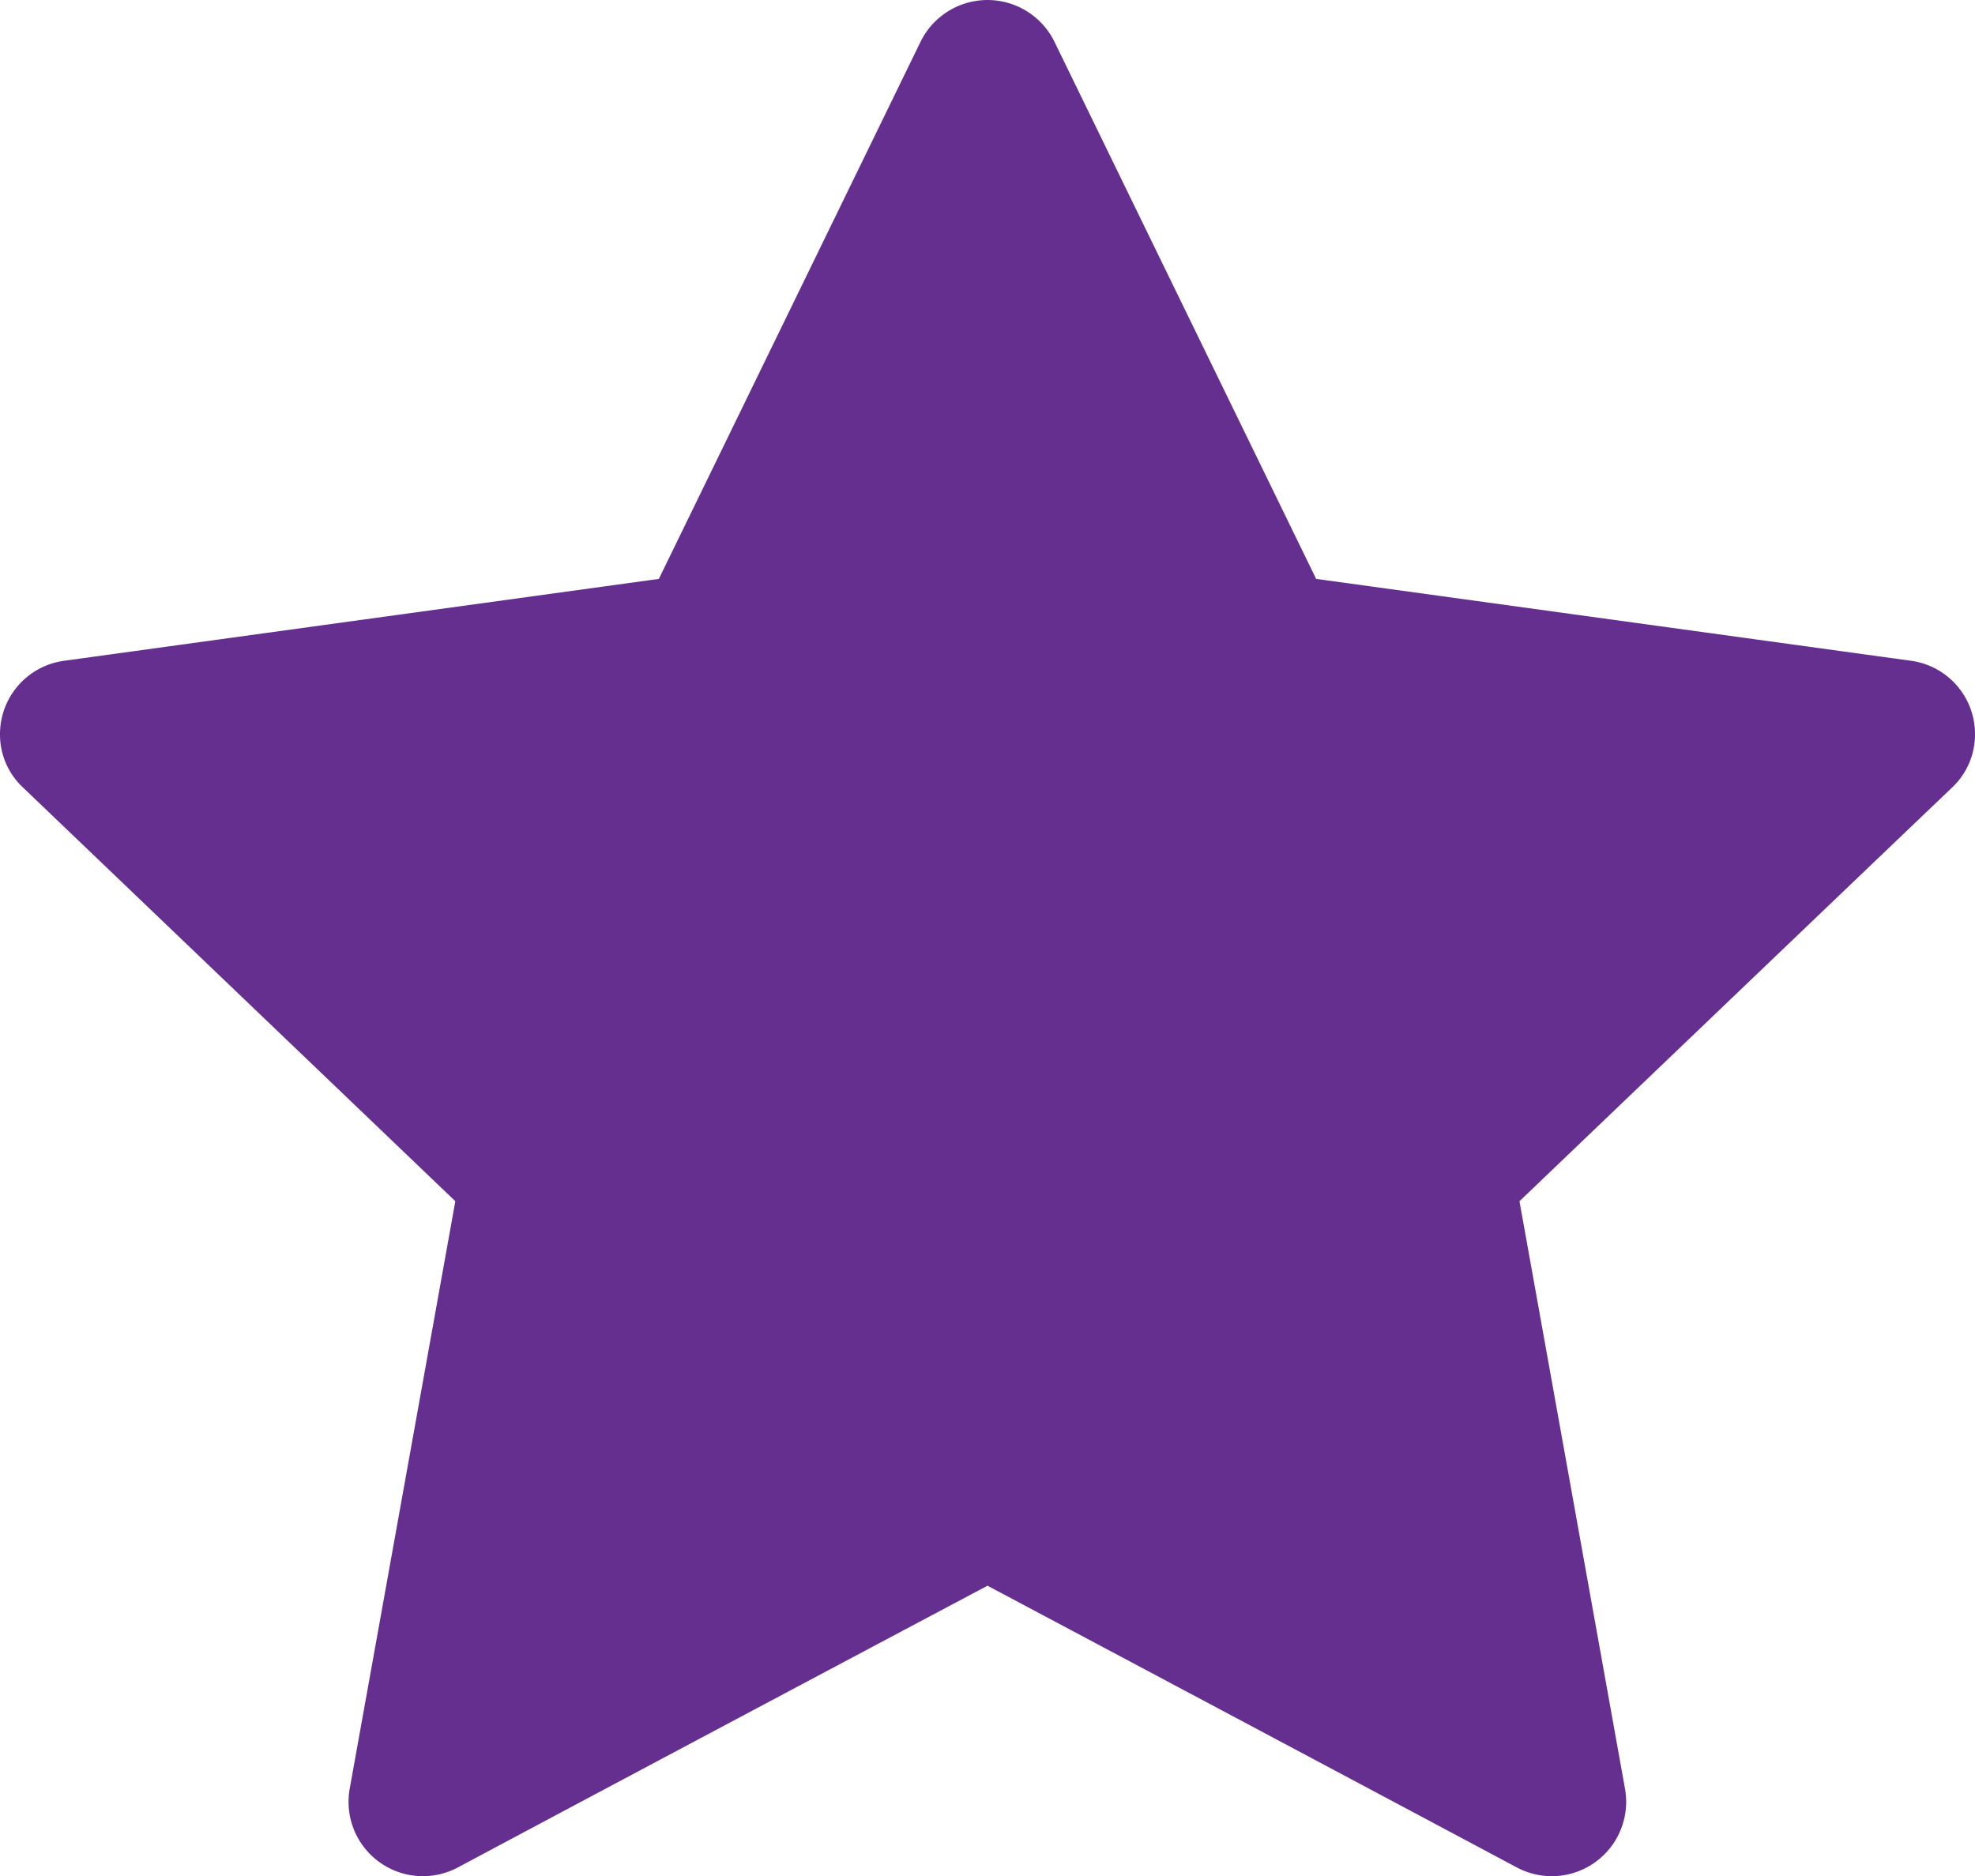 <svg xmlns="http://www.w3.org/2000/svg" width="20" height="19" viewBox="0 0 20 19">
  <path id="iconmonstr-star-filled" d="M11.322,2.923a.755.755,0,0,1,1.356,0c.974,2,2.65,5.44,2.65,5.44l6.022.829a.749.749,0,0,1,.65.747.736.736,0,0,1-.231.536c-1.61,1.538-4.382,4.191-4.382,4.191s.677,3.767,1.069,5.952a.753.753,0,0,1-1.1.793C15.391,20.363,12,18.56,12,18.56s-3.391,1.8-5.359,2.851a.753.753,0,0,1-1.1-.793c.393-2.185,1.07-5.952,1.07-5.952L2.232,10.475A.733.733,0,0,1,2,9.94a.75.75,0,0,1,.651-.748l6.021-.829,2.65-5.44Z" transform="translate(-2 -2.5)" fill="#652f90"/>
</svg>
